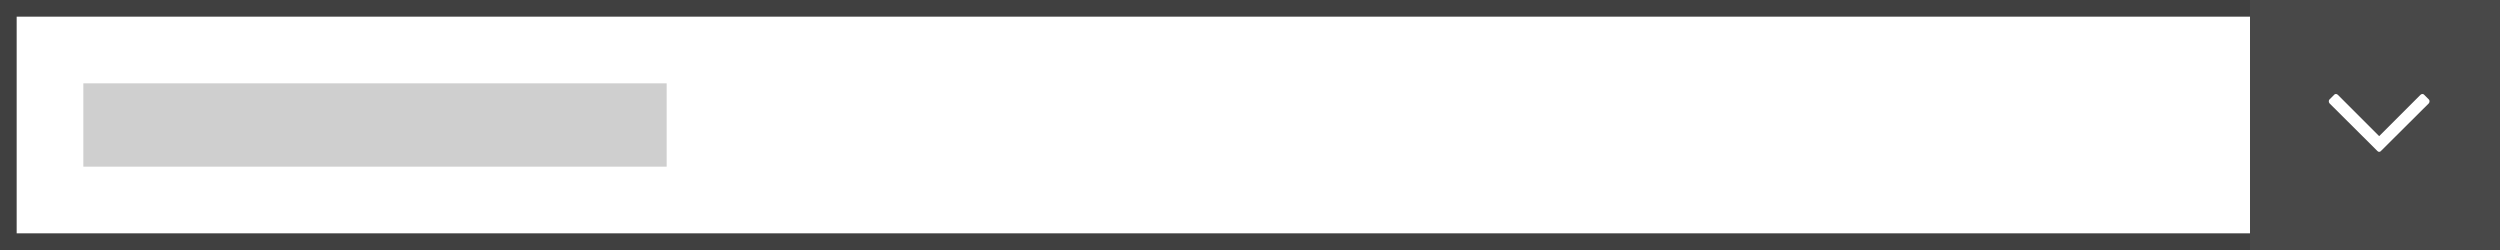 <?xml version="1.0" encoding="UTF-8"?>
<svg width="300px" height="30px" viewBox="0 0 300 30" version="1.1" xmlns="http://www.w3.org/2000/svg" xmlns:xlink="http://www.w3.org/1999/xlink">
    <rect x="0" y="0" width="300" height="30" fill="#808080" stroke="none"/>
    <!-- Generator: Sketch 55.1 (78136) - https://sketchapp.com -->
    <title>select</title>
    <desc>Created with Sketch.</desc>
    <g id="thumbnails---final" stroke="none" stroke-width="1" fill="none" fill-rule="evenodd">
        <g id="thumbnails---final_symbols" transform="translate(-580, -1638)">
            <g id="Group-2" transform="translate(20, 20)">
                <g id="Group" transform="translate(0, 1460)">
                    <g id="ec_comp_select" transform="translate(480, 0)">
                        <g id="select" transform="translate(80, 158)">
                            <g id="Group-7-Copy">
                                <rect id="Rectangle" stroke="#404040" stroke-width="2" fill="#FFFFFF" x="1" y="1" width="298" height="28"></rect>
                                <rect id="Rectangle-Copy" fill="#484848" x="270" y="0" width="30" height="30"></rect>
                                <rect id="Rectangle-Copy-2" fill="#CFCFCF" x="10" y="10" width="70" height="10"></rect>
                                <path d="M282.684,8.789 C282.738,8.734 282.811,8.707 282.902,8.707 C282.993,8.707 283.076,8.734 283.148,8.789 L288.863,14.531 C288.936,14.586 288.973,14.659 288.973,14.75 C288.973,14.841 288.936,14.914 288.863,14.969 L283.148,20.711 C283.076,20.766 282.993,20.793 282.902,20.793 C282.811,20.793 282.738,20.766 282.684,20.711 L282.137,20.164 C282.064,20.109 282.027,20.036 282.027,19.945 C282.027,19.854 282.064,19.772 282.137,19.699 L287.086,14.75 L282.137,9.801 C282.064,9.728 282.027,9.646 282.027,9.555 C282.027,9.464 282.064,9.391 282.137,9.336 L282.684,8.789 Z" id="" fill="#FFFFFF" fill-rule="nonzero" transform="translate(285.5, 14.75) rotate(-270) translate(-285.5, -14.75) "></path>
                            </g>
                        </g>
                    </g>
                </g>
            </g>
        </g>
    </g>
</svg>